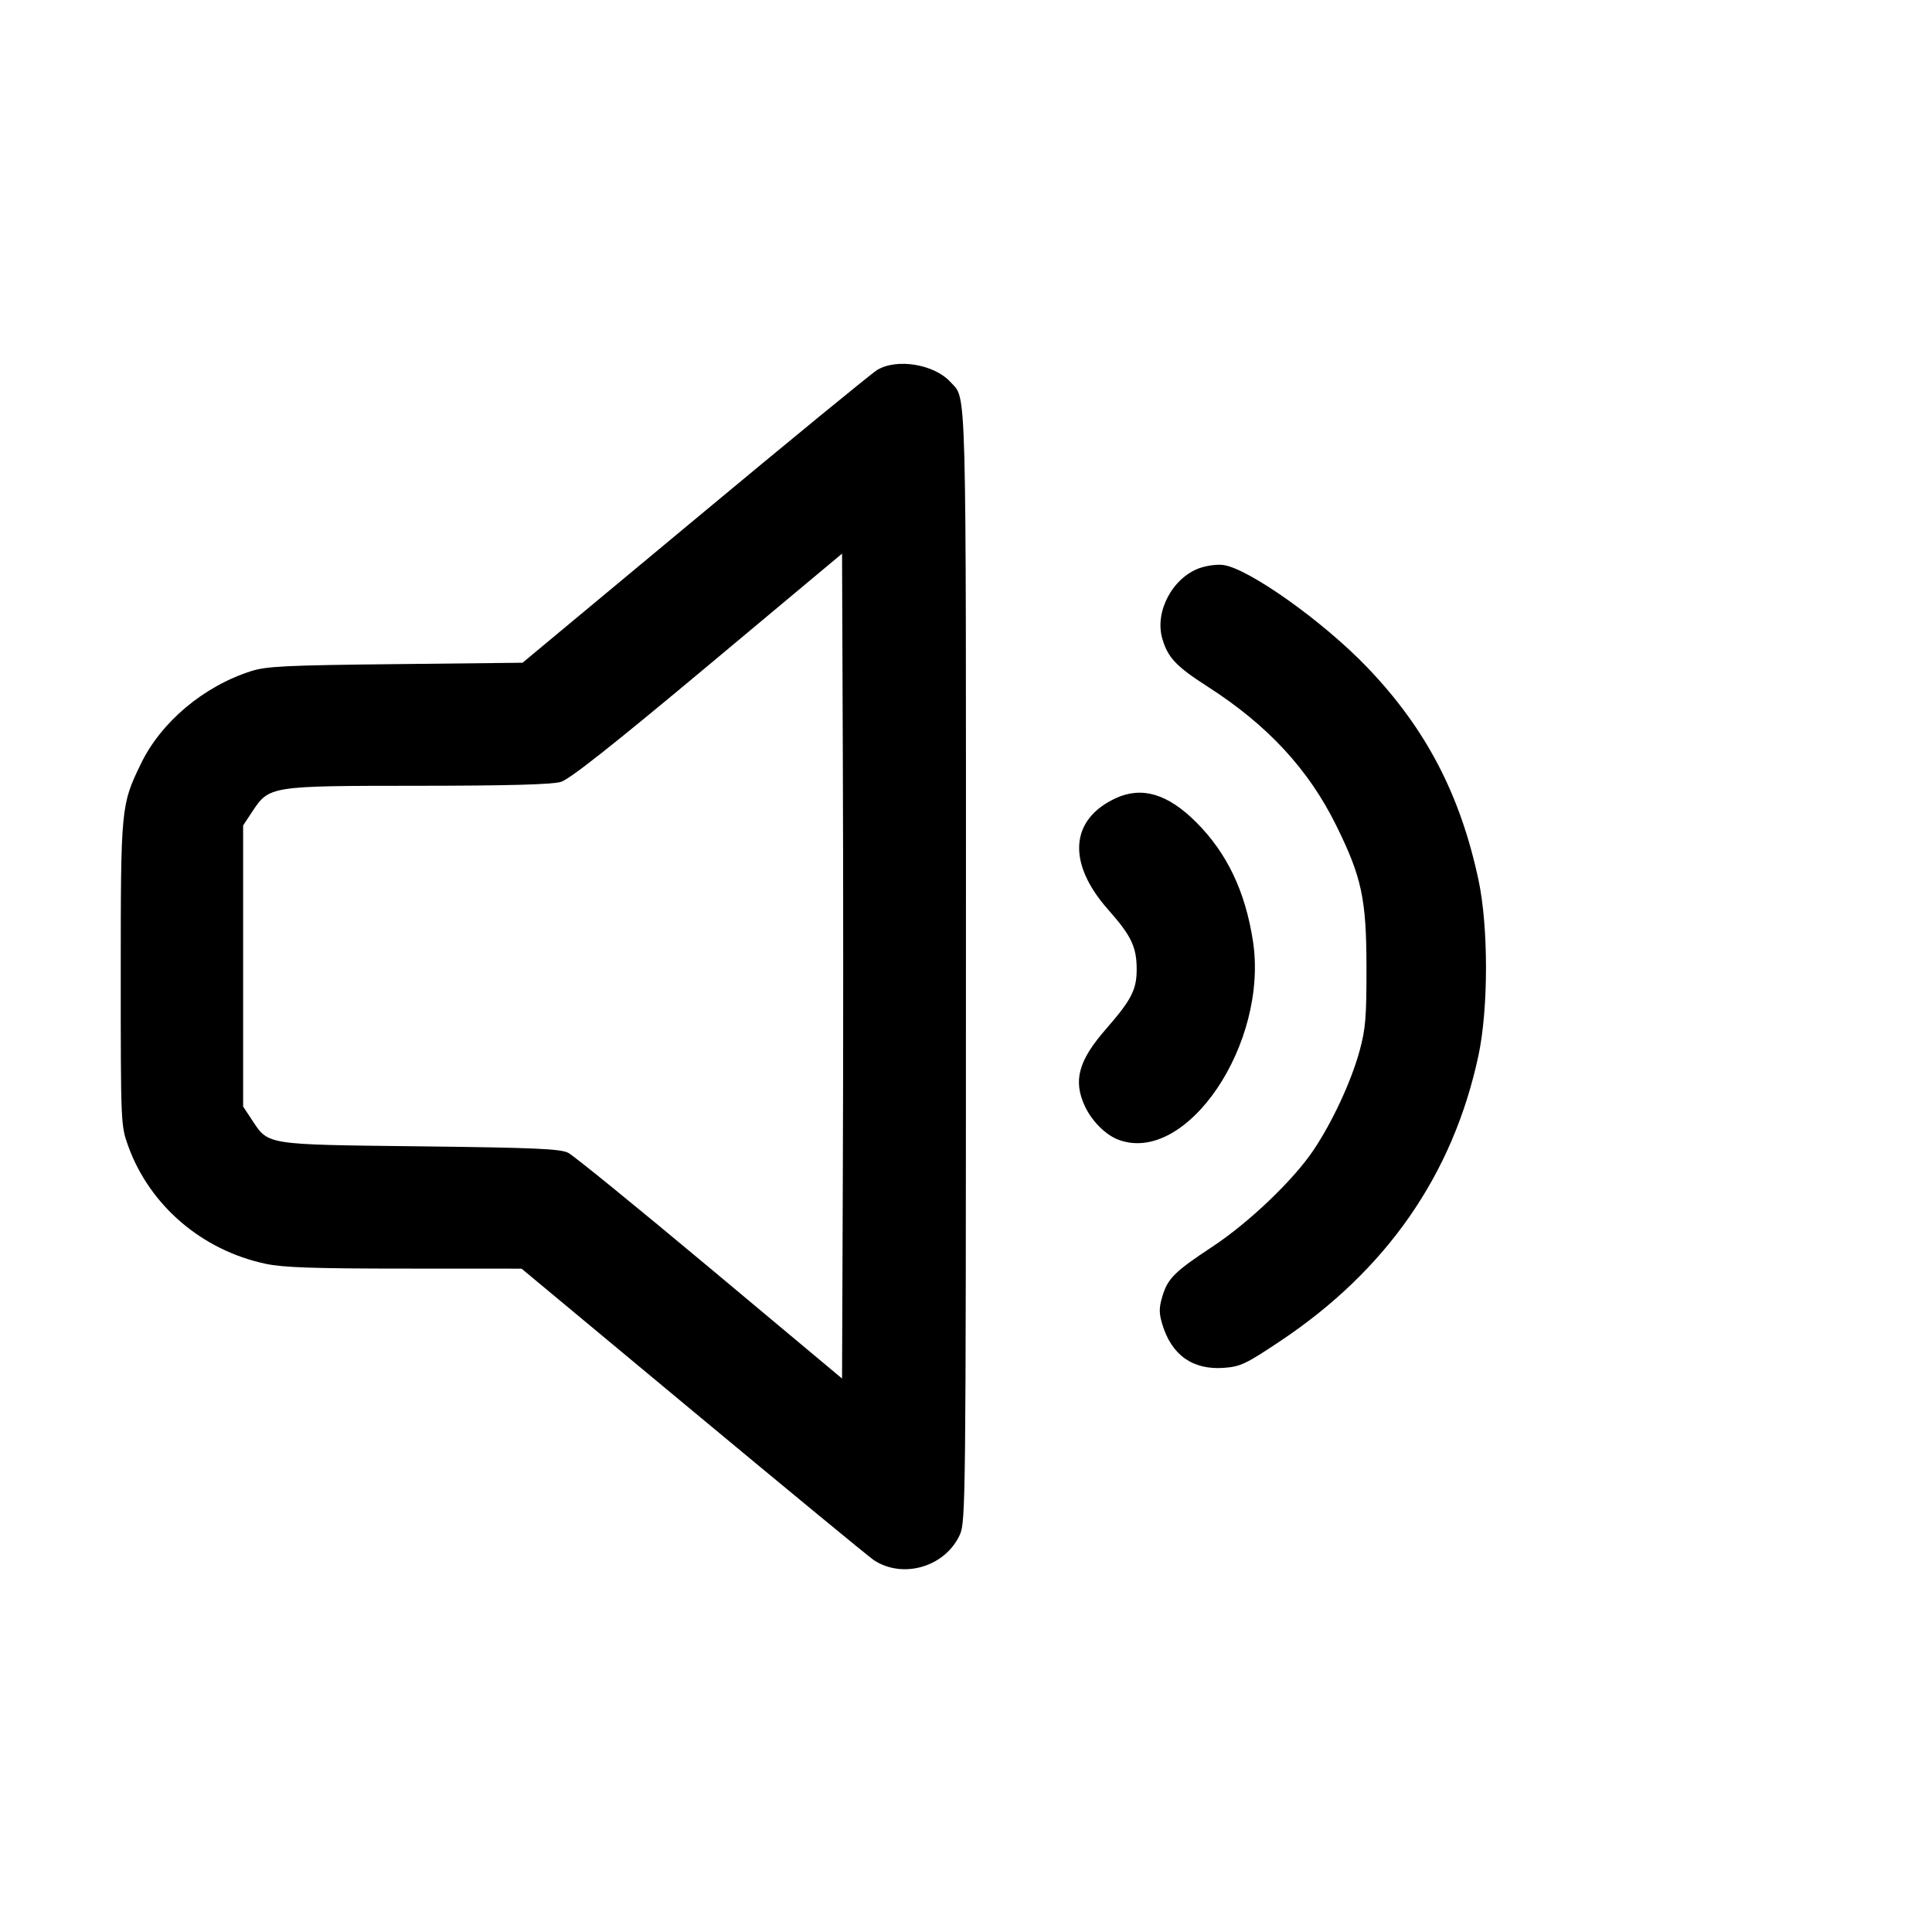 <svg id="icon" height="32" viewBox="0 0 32 32" width="32" xmlns="http://www.w3.org/2000/svg"><path d="M14.527 6.129 C 14.435 6.185,13.077 7.298,11.508 8.604 L 8.655 10.977 6.554 11.000 C 4.740 11.019,4.413 11.035,4.160 11.116 C 3.374 11.366,2.669 11.958,2.335 12.648 C 2.004 13.330,2.000 13.368,2.000 16.133 C 2.000 18.617,2.001 18.643,2.123 18.981 C 2.479 19.967,3.345 20.709,4.402 20.933 C 4.690 20.994,5.208 21.012,6.706 21.012 L 8.639 21.013 11.489 23.383 C 13.057 24.686,14.400 25.793,14.475 25.842 C 14.958 26.158,15.657 25.951,15.898 25.420 C 15.994 25.208,15.998 24.870,15.999 16.012 C 16.000 6.131,16.013 6.626,15.745 6.330 C 15.476 6.032,14.853 5.930,14.527 6.129 M13.960 19.417 L 13.947 22.833 11.758 21.003 C 10.554 19.997,9.498 19.137,9.411 19.094 C 9.281 19.028,8.849 19.009,6.960 18.987 C 4.379 18.957,4.450 18.968,4.173 18.549 L 4.027 18.328 4.027 16.000 L 4.027 13.672 4.177 13.445 C 4.460 13.017,4.467 13.016,6.927 13.015 C 8.410 13.014,9.146 12.994,9.289 12.951 C 9.436 12.907,10.146 12.346,11.721 11.030 L 13.947 9.170 13.960 12.585 C 13.968 14.463,13.968 17.537,13.960 19.417 M19.867 9.410 C 19.419 9.573,19.124 10.129,19.250 10.573 C 19.340 10.889,19.478 11.036,20.000 11.371 C 20.996 12.009,21.677 12.746,22.136 13.680 C 22.556 14.534,22.632 14.891,22.633 16.027 C 22.634 16.855,22.618 17.045,22.517 17.413 C 22.377 17.920,22.067 18.586,21.755 19.051 C 21.422 19.547,20.685 20.251,20.080 20.650 C 19.451 21.065,19.339 21.177,19.250 21.480 C 19.196 21.662,19.196 21.751,19.251 21.933 C 19.404 22.444,19.755 22.693,20.269 22.656 C 20.544 22.636,20.634 22.594,21.197 22.218 C 22.964 21.042,24.067 19.455,24.488 17.482 C 24.654 16.702,24.654 15.353,24.489 14.577 C 24.186 13.157,23.618 12.070,22.650 11.058 C 21.922 10.297,20.683 9.415,20.260 9.358 C 20.161 9.344,19.984 9.368,19.867 9.410 M18.480 13.221 C 17.719 13.573,17.671 14.296,18.356 15.068 C 18.737 15.498,18.827 15.685,18.827 16.054 C 18.827 16.393,18.741 16.559,18.318 17.045 C 17.863 17.565,17.772 17.898,17.968 18.320 C 18.083 18.568,18.310 18.796,18.523 18.877 C 19.651 19.303,21.016 17.285,20.752 15.582 C 20.624 14.761,20.324 14.132,19.816 13.622 C 19.344 13.149,18.915 13.020,18.480 13.221 " fill="currentColor" stroke="none" fill-rule="evenodd"></path></svg>